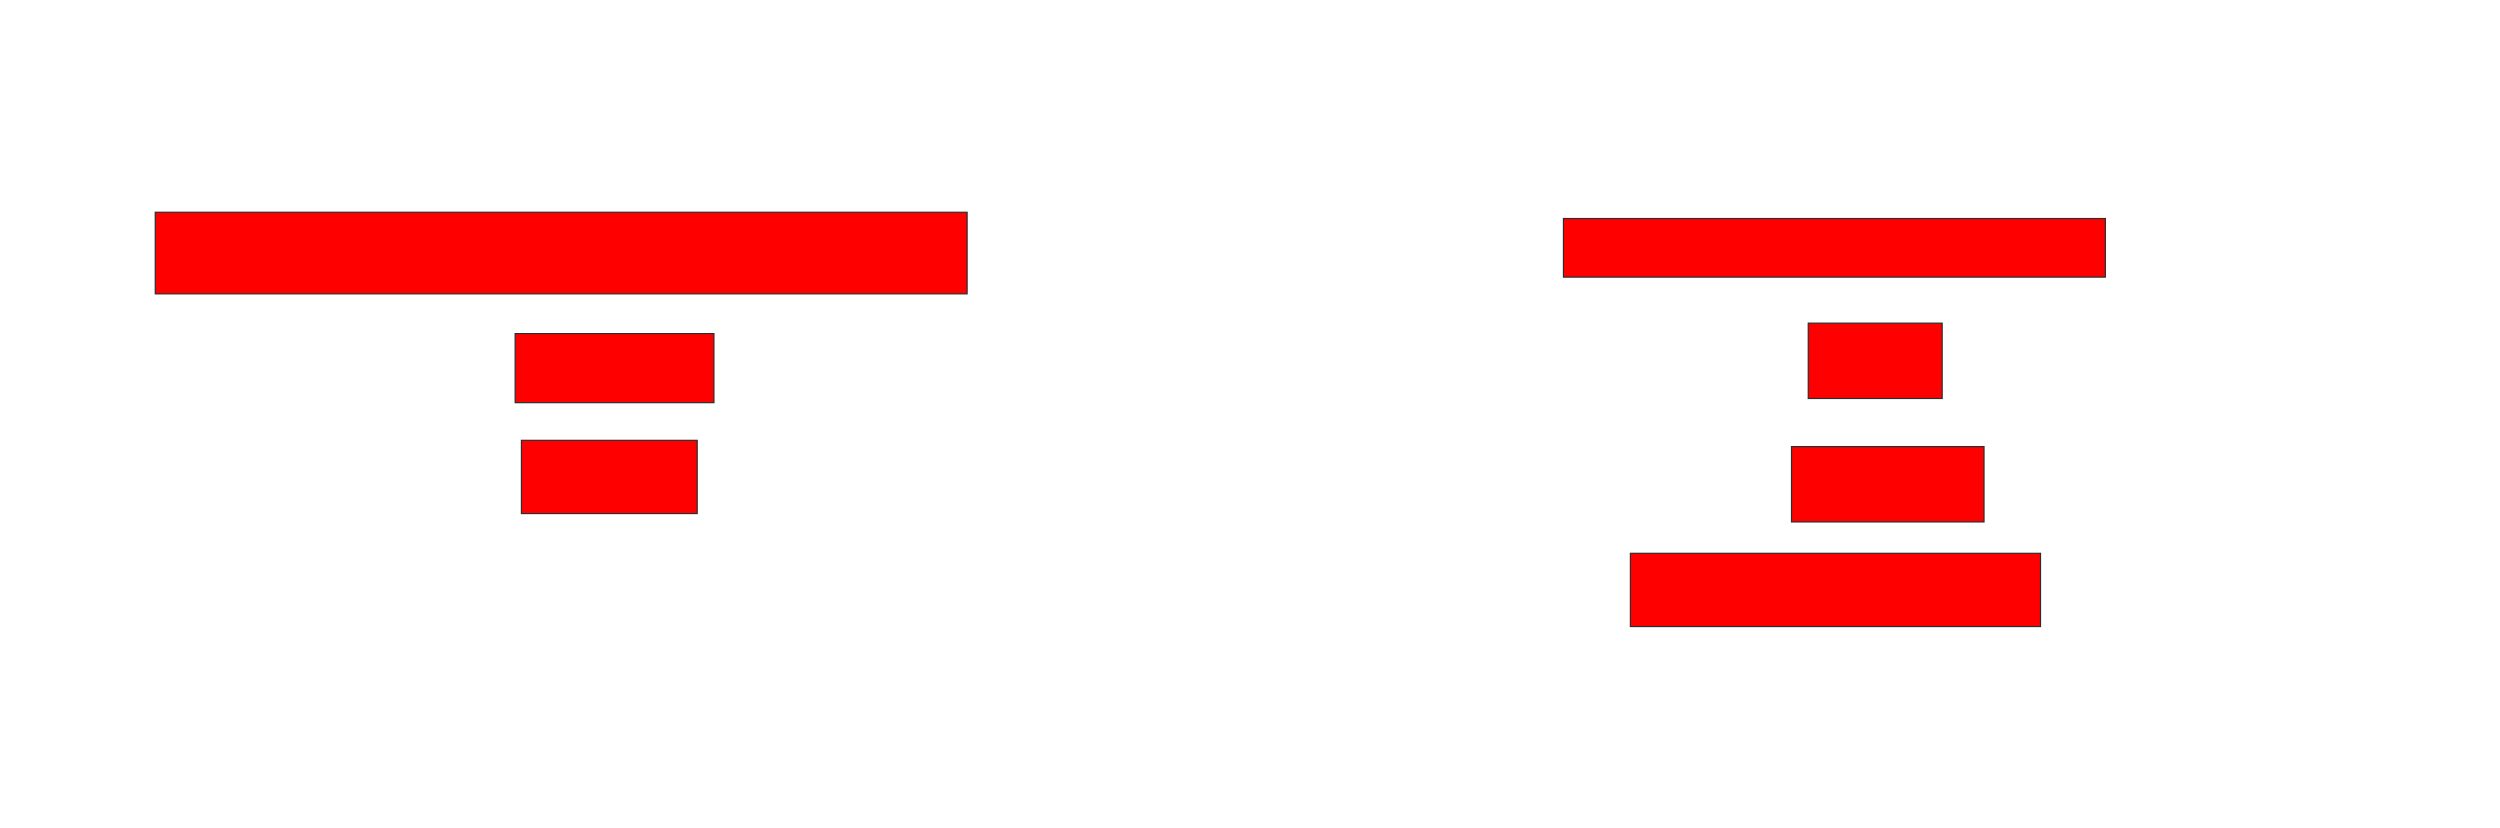 <svg xmlns="http://www.w3.org/2000/svg" width="2060" height="682">
 <!-- Created with Image Occlusion Enhanced -->
 <g>
  <title>Labels</title>
 </g>
 <g>
  <title>Masks</title>
  <rect id="463178a63d41415aa2483b43135ef6a5-oa-1" height="67.241" width="668.966" y="174.897" x="127.931" stroke="#2D2D2D" fill="#ff0000"/>
  <rect id="463178a63d41415aa2483b43135ef6a5-oa-2" height="56.897" width="163.793" y="274.897" x="424.483" stroke="#2D2D2D" fill="#ff0000"/>
  <rect id="463178a63d41415aa2483b43135ef6a5-oa-3" height="60.345" width="144.828" y="362.828" x="429.655" stroke="#2D2D2D" fill="#ff0000"/>
  <rect id="463178a63d41415aa2483b43135ef6a5-oa-4" height="48.276" width="446.552" y="180.069" x="1288.276" stroke="#2D2D2D" fill="#ff0000"/>
  <rect id="463178a63d41415aa2483b43135ef6a5-oa-5" height="62.069" width="110.345" y="266.276" x="1490" stroke="#2D2D2D" fill="#ff0000"/>
  <rect id="463178a63d41415aa2483b43135ef6a5-oa-6" height="62.069" width="158.621" y="368" x="1476.207" stroke="#2D2D2D" fill="#ff0000"/>
  <rect id="463178a63d41415aa2483b43135ef6a5-oa-7" height="60.345" width="337.931" y="455.931" x="1343.448" stroke="#2D2D2D" fill="#ff0000"/>
 </g>
</svg>